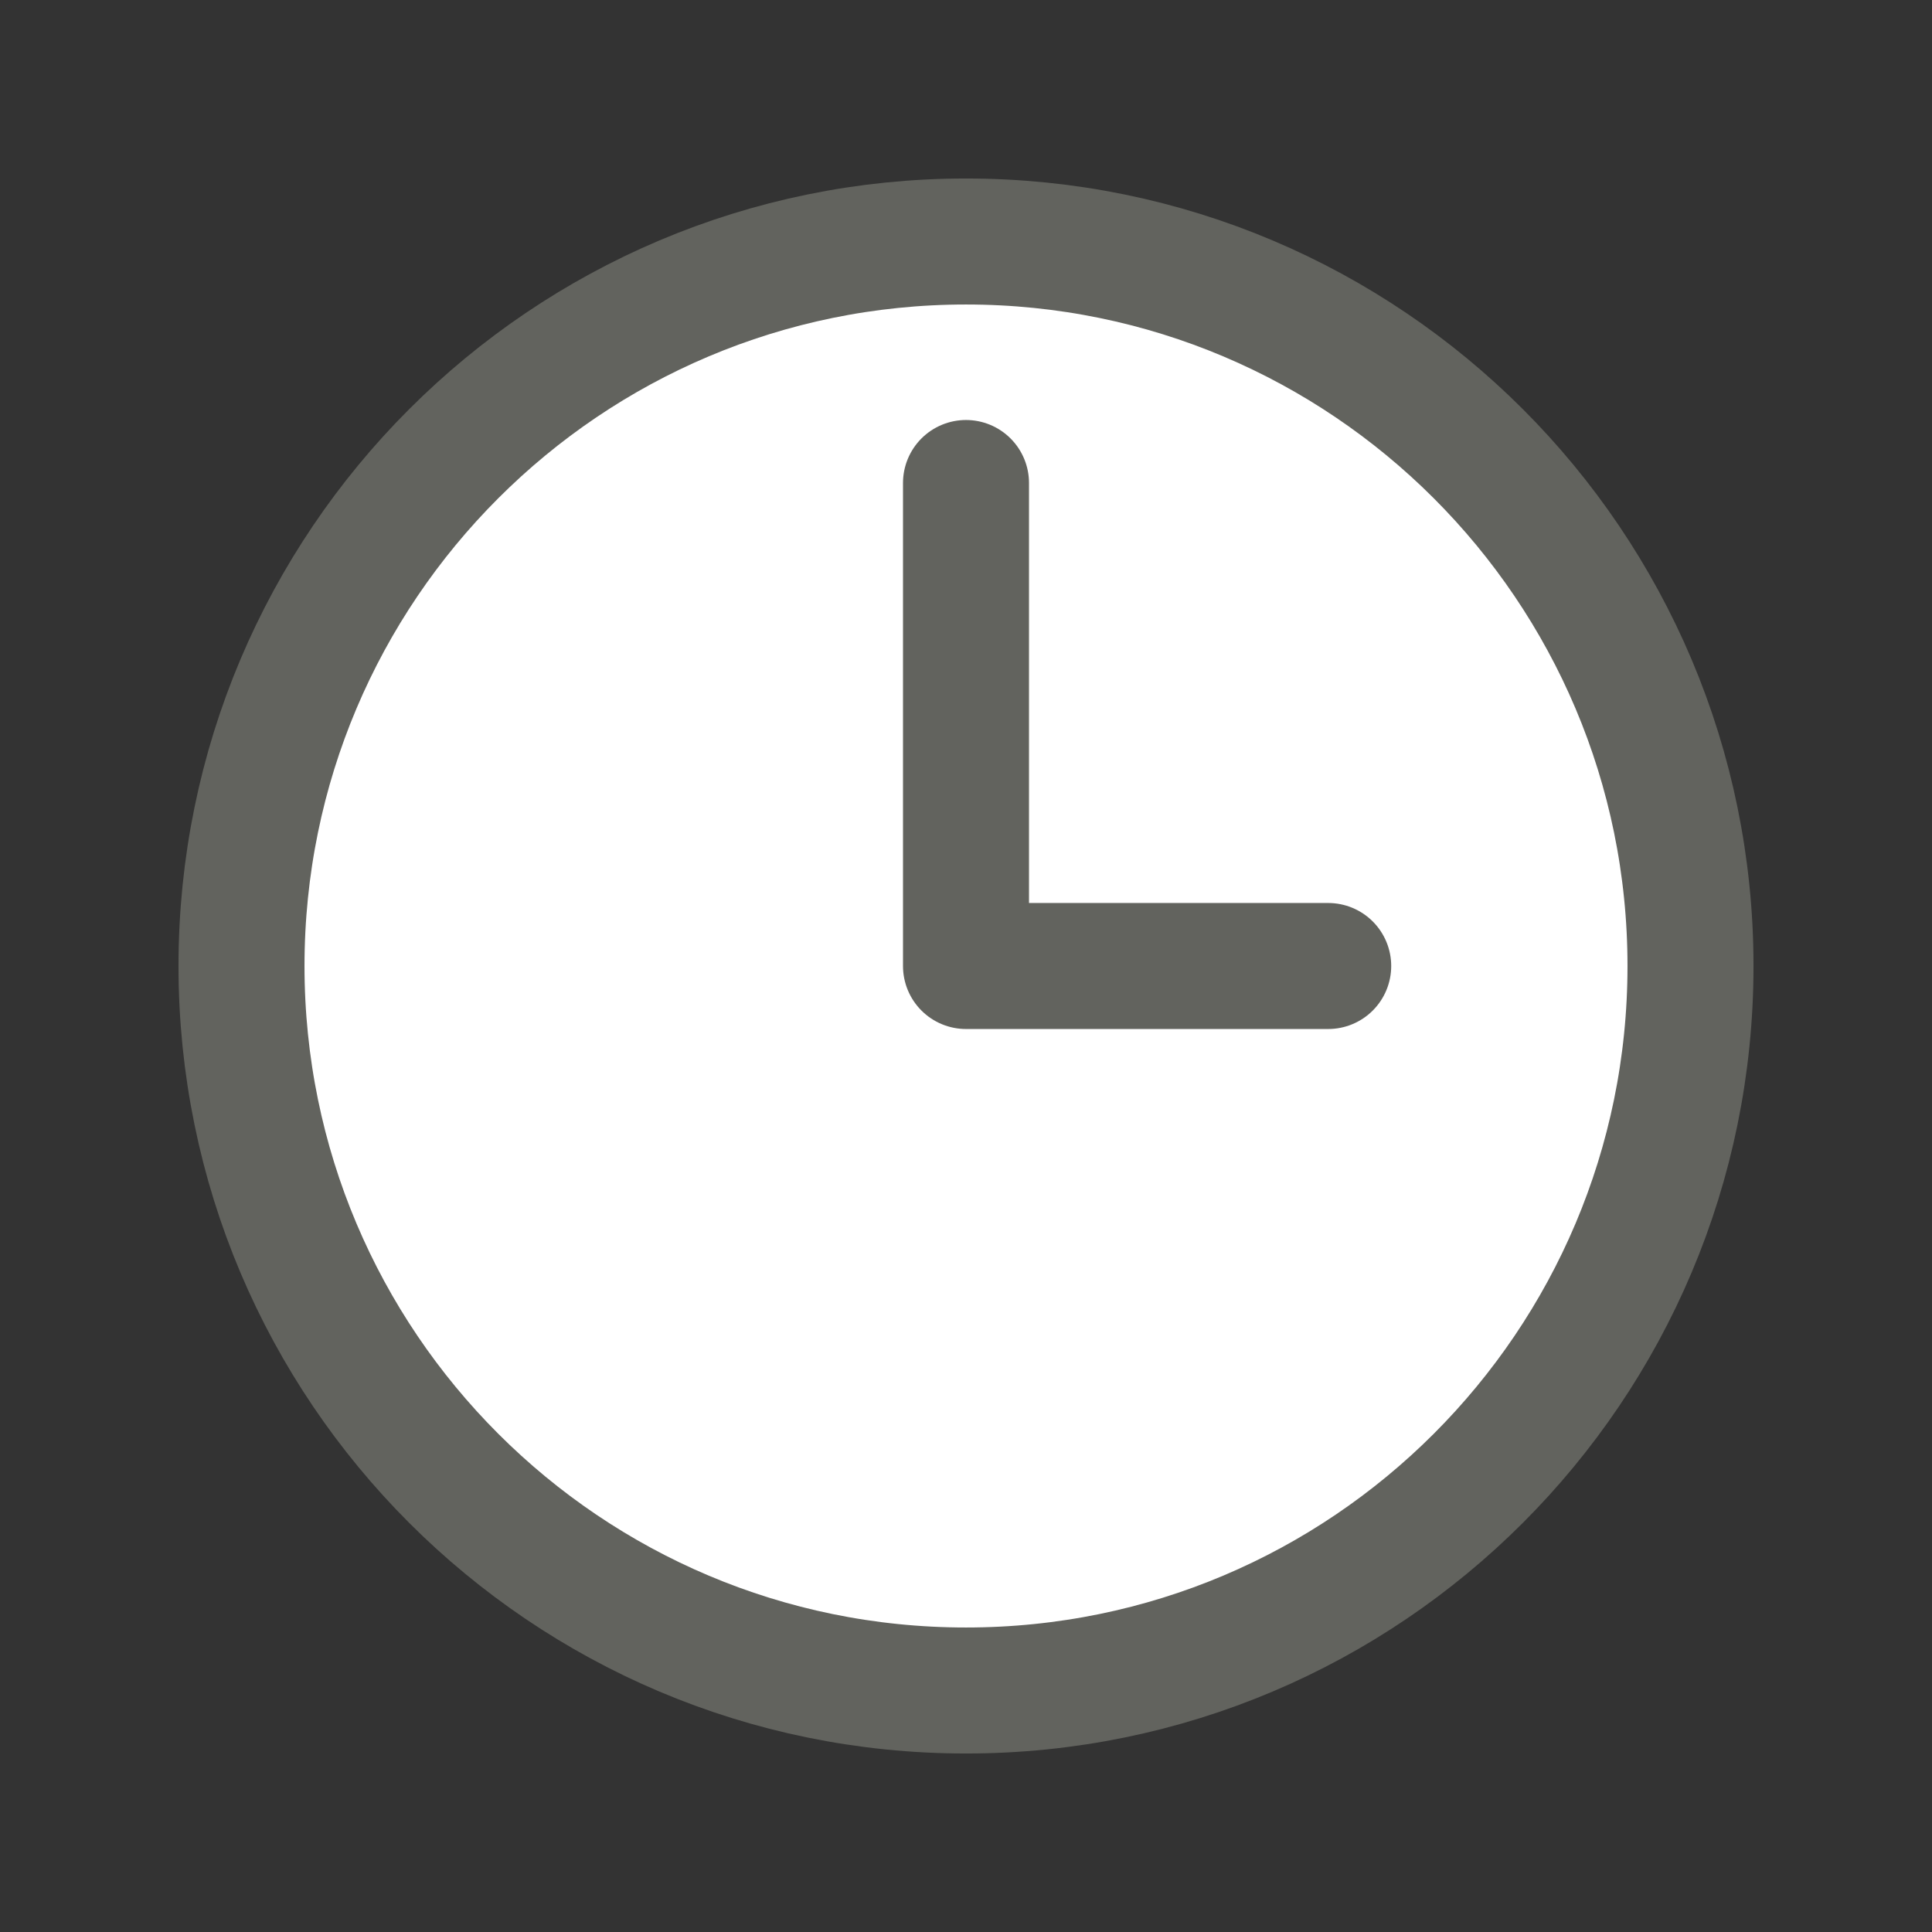 <svg width="23" height="23" viewBox="0 0 23 23" fill="none" xmlns="http://www.w3.org/2000/svg">
<rect x="0" y="0" width="23" height="23" fill="#333333" stroke="none"/>
<path d="M20.125 11.5C20.125 16.264 16.264 20.125 11.5 20.125C6.737 20.125 2.875 16.264 2.875 11.5C2.875 6.737 6.737 2.875 11.5 2.875C16.264 2.875 20.125 6.737 20.125 11.5Z" fill="white"/>
<path d="M11.5 5.75V11.5H15.812M20.125 11.5C20.125 16.264 16.264 20.125 11.5 20.125C6.737 20.125 2.875 16.264 2.875 11.5C2.875 6.737 6.737 2.875 11.5 2.875C16.264 2.875 20.125 6.737 20.125 11.5Z" stroke="#62635E" stroke-width="1.5" stroke-linecap="round" stroke-linejoin="round"/>
</svg>
